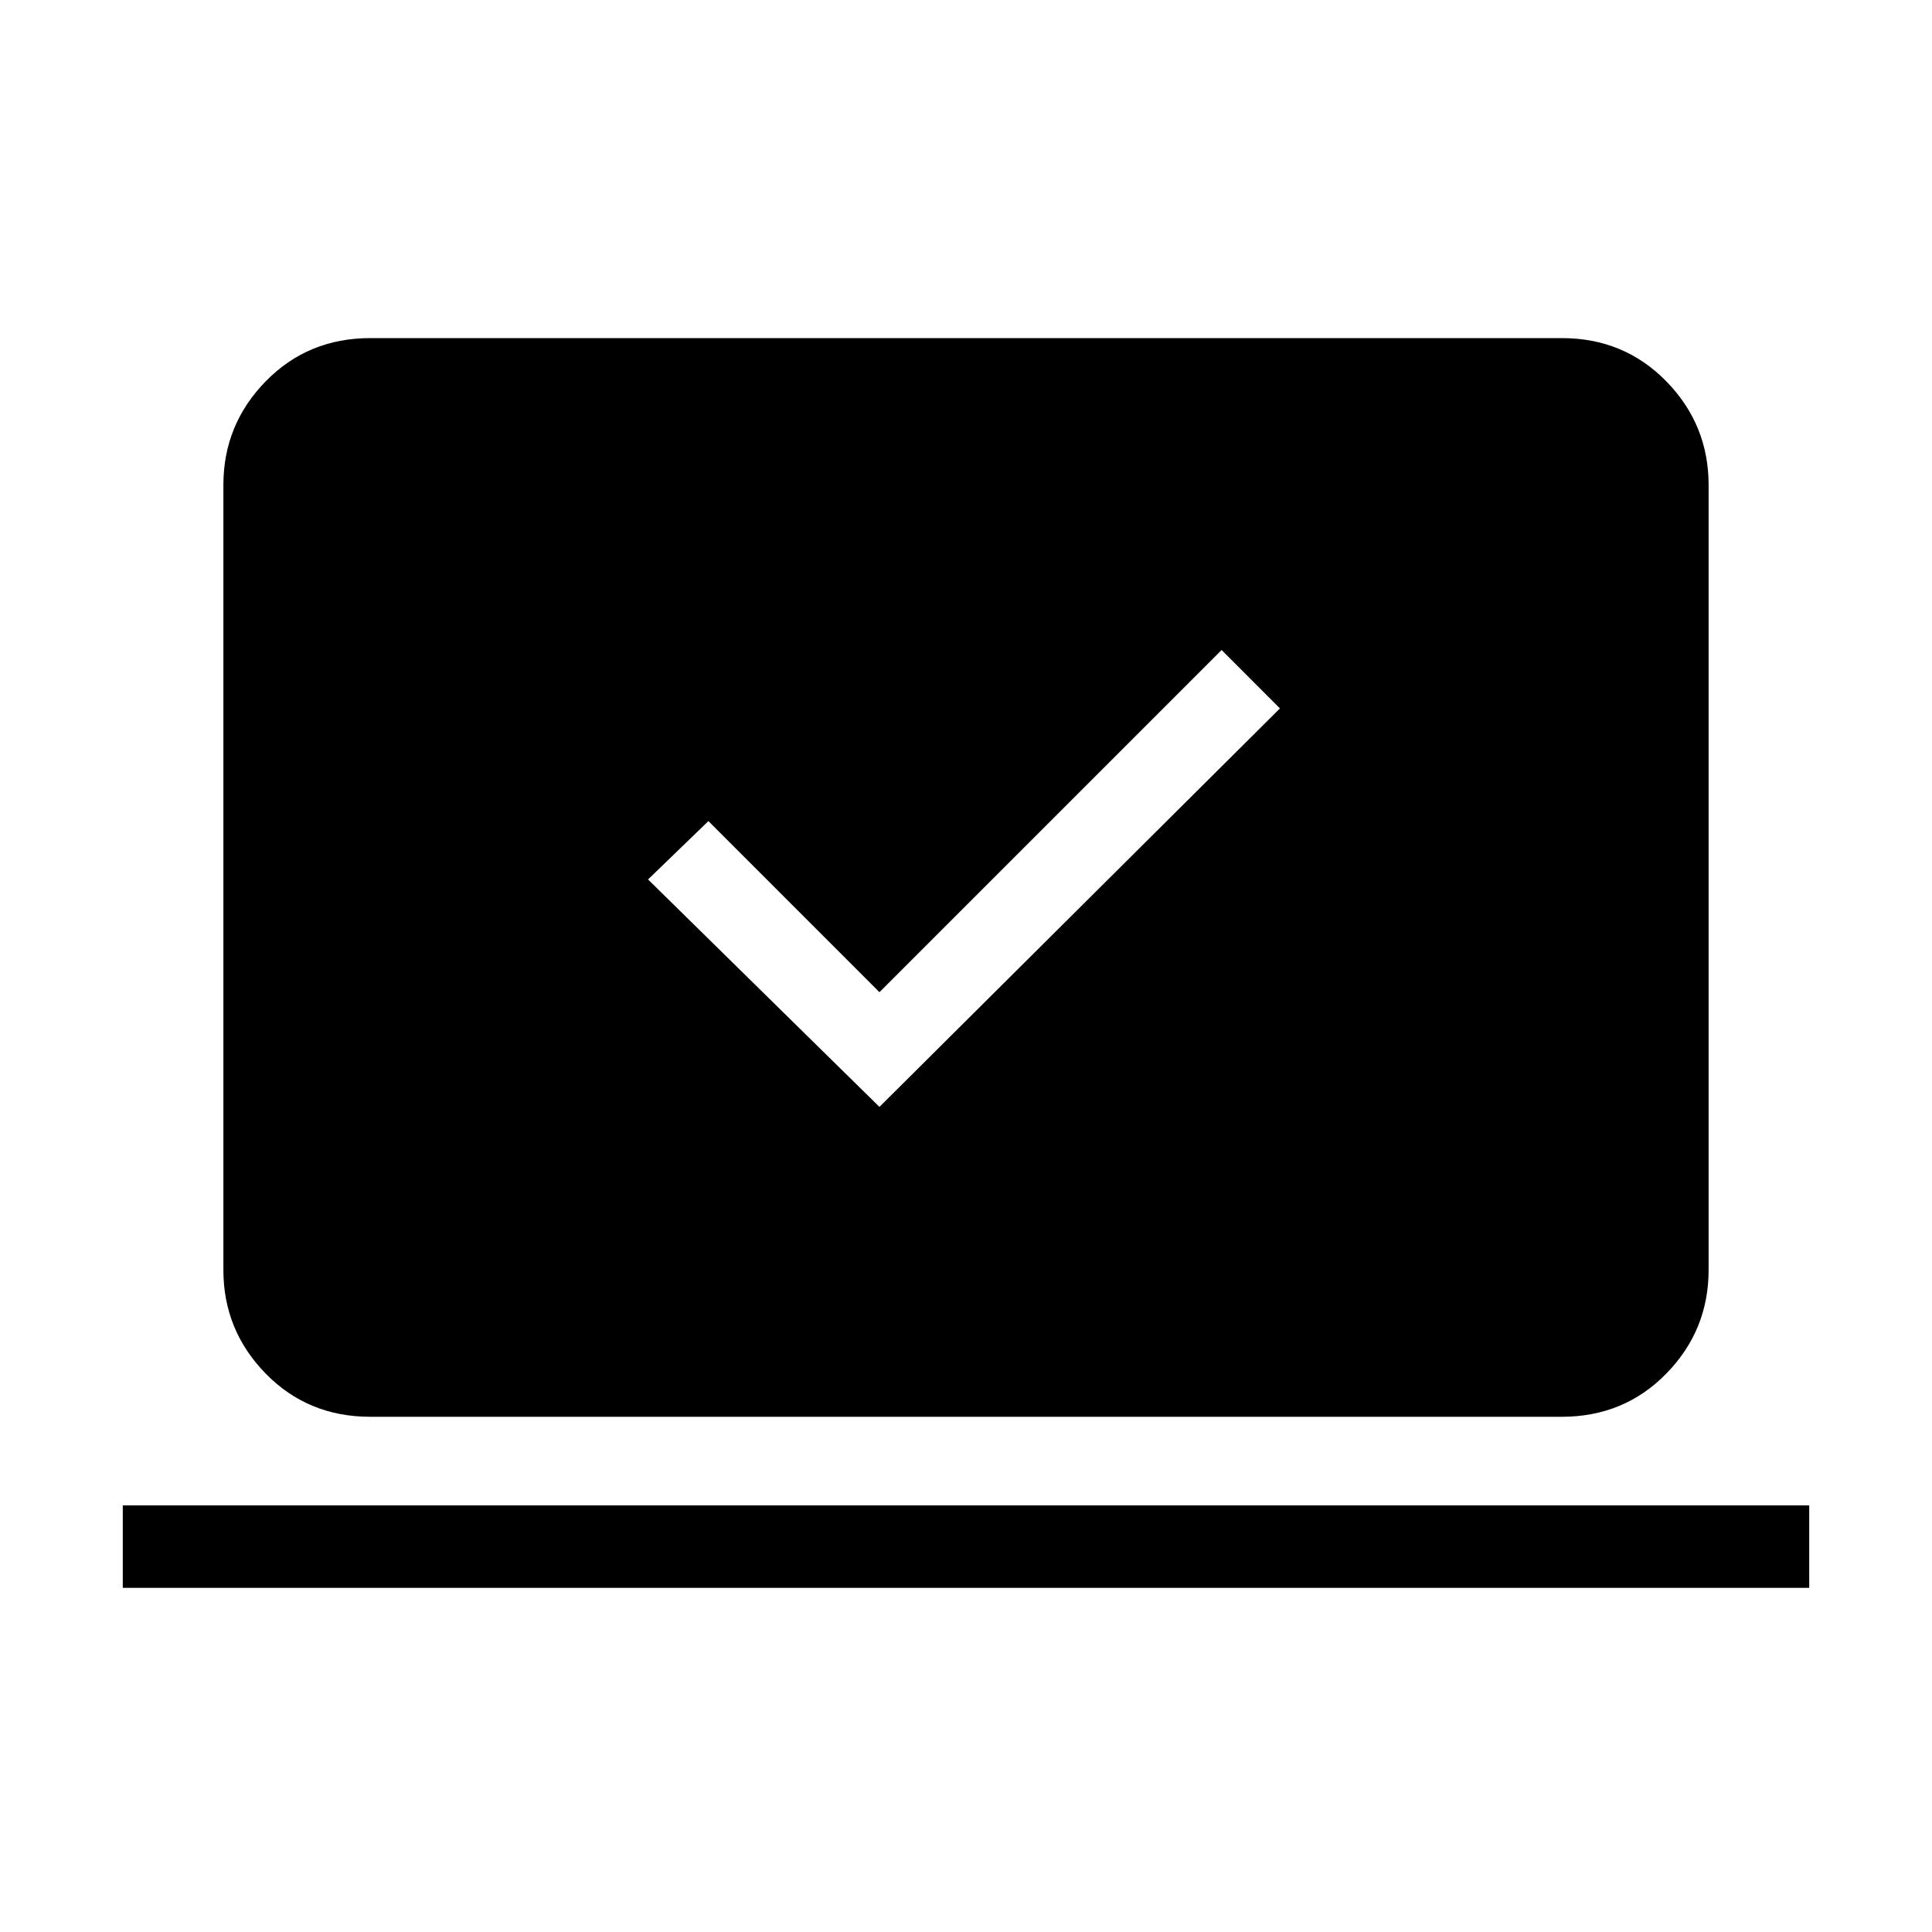 <svg xmlns="http://www.w3.org/2000/svg" height="40" width="40"><path d="m18.208 22.917 8.292-8.25-1.208-1.209-7.084 7.084L14.667 17l-1.25 1.208ZM2.542 32.875v-1.708h34.916v1.708Zm5.125-3.542q-1.292 0-2.167-.895-.875-.896-.875-2.146v-16.25q0-1.25.875-2.146Q6.375 7 7.667 7h24.666q1.292 0 2.167.896.875.896.875 2.146v16.25q0 1.25-.875 2.146-.875.895-2.167.895Z"/></svg>